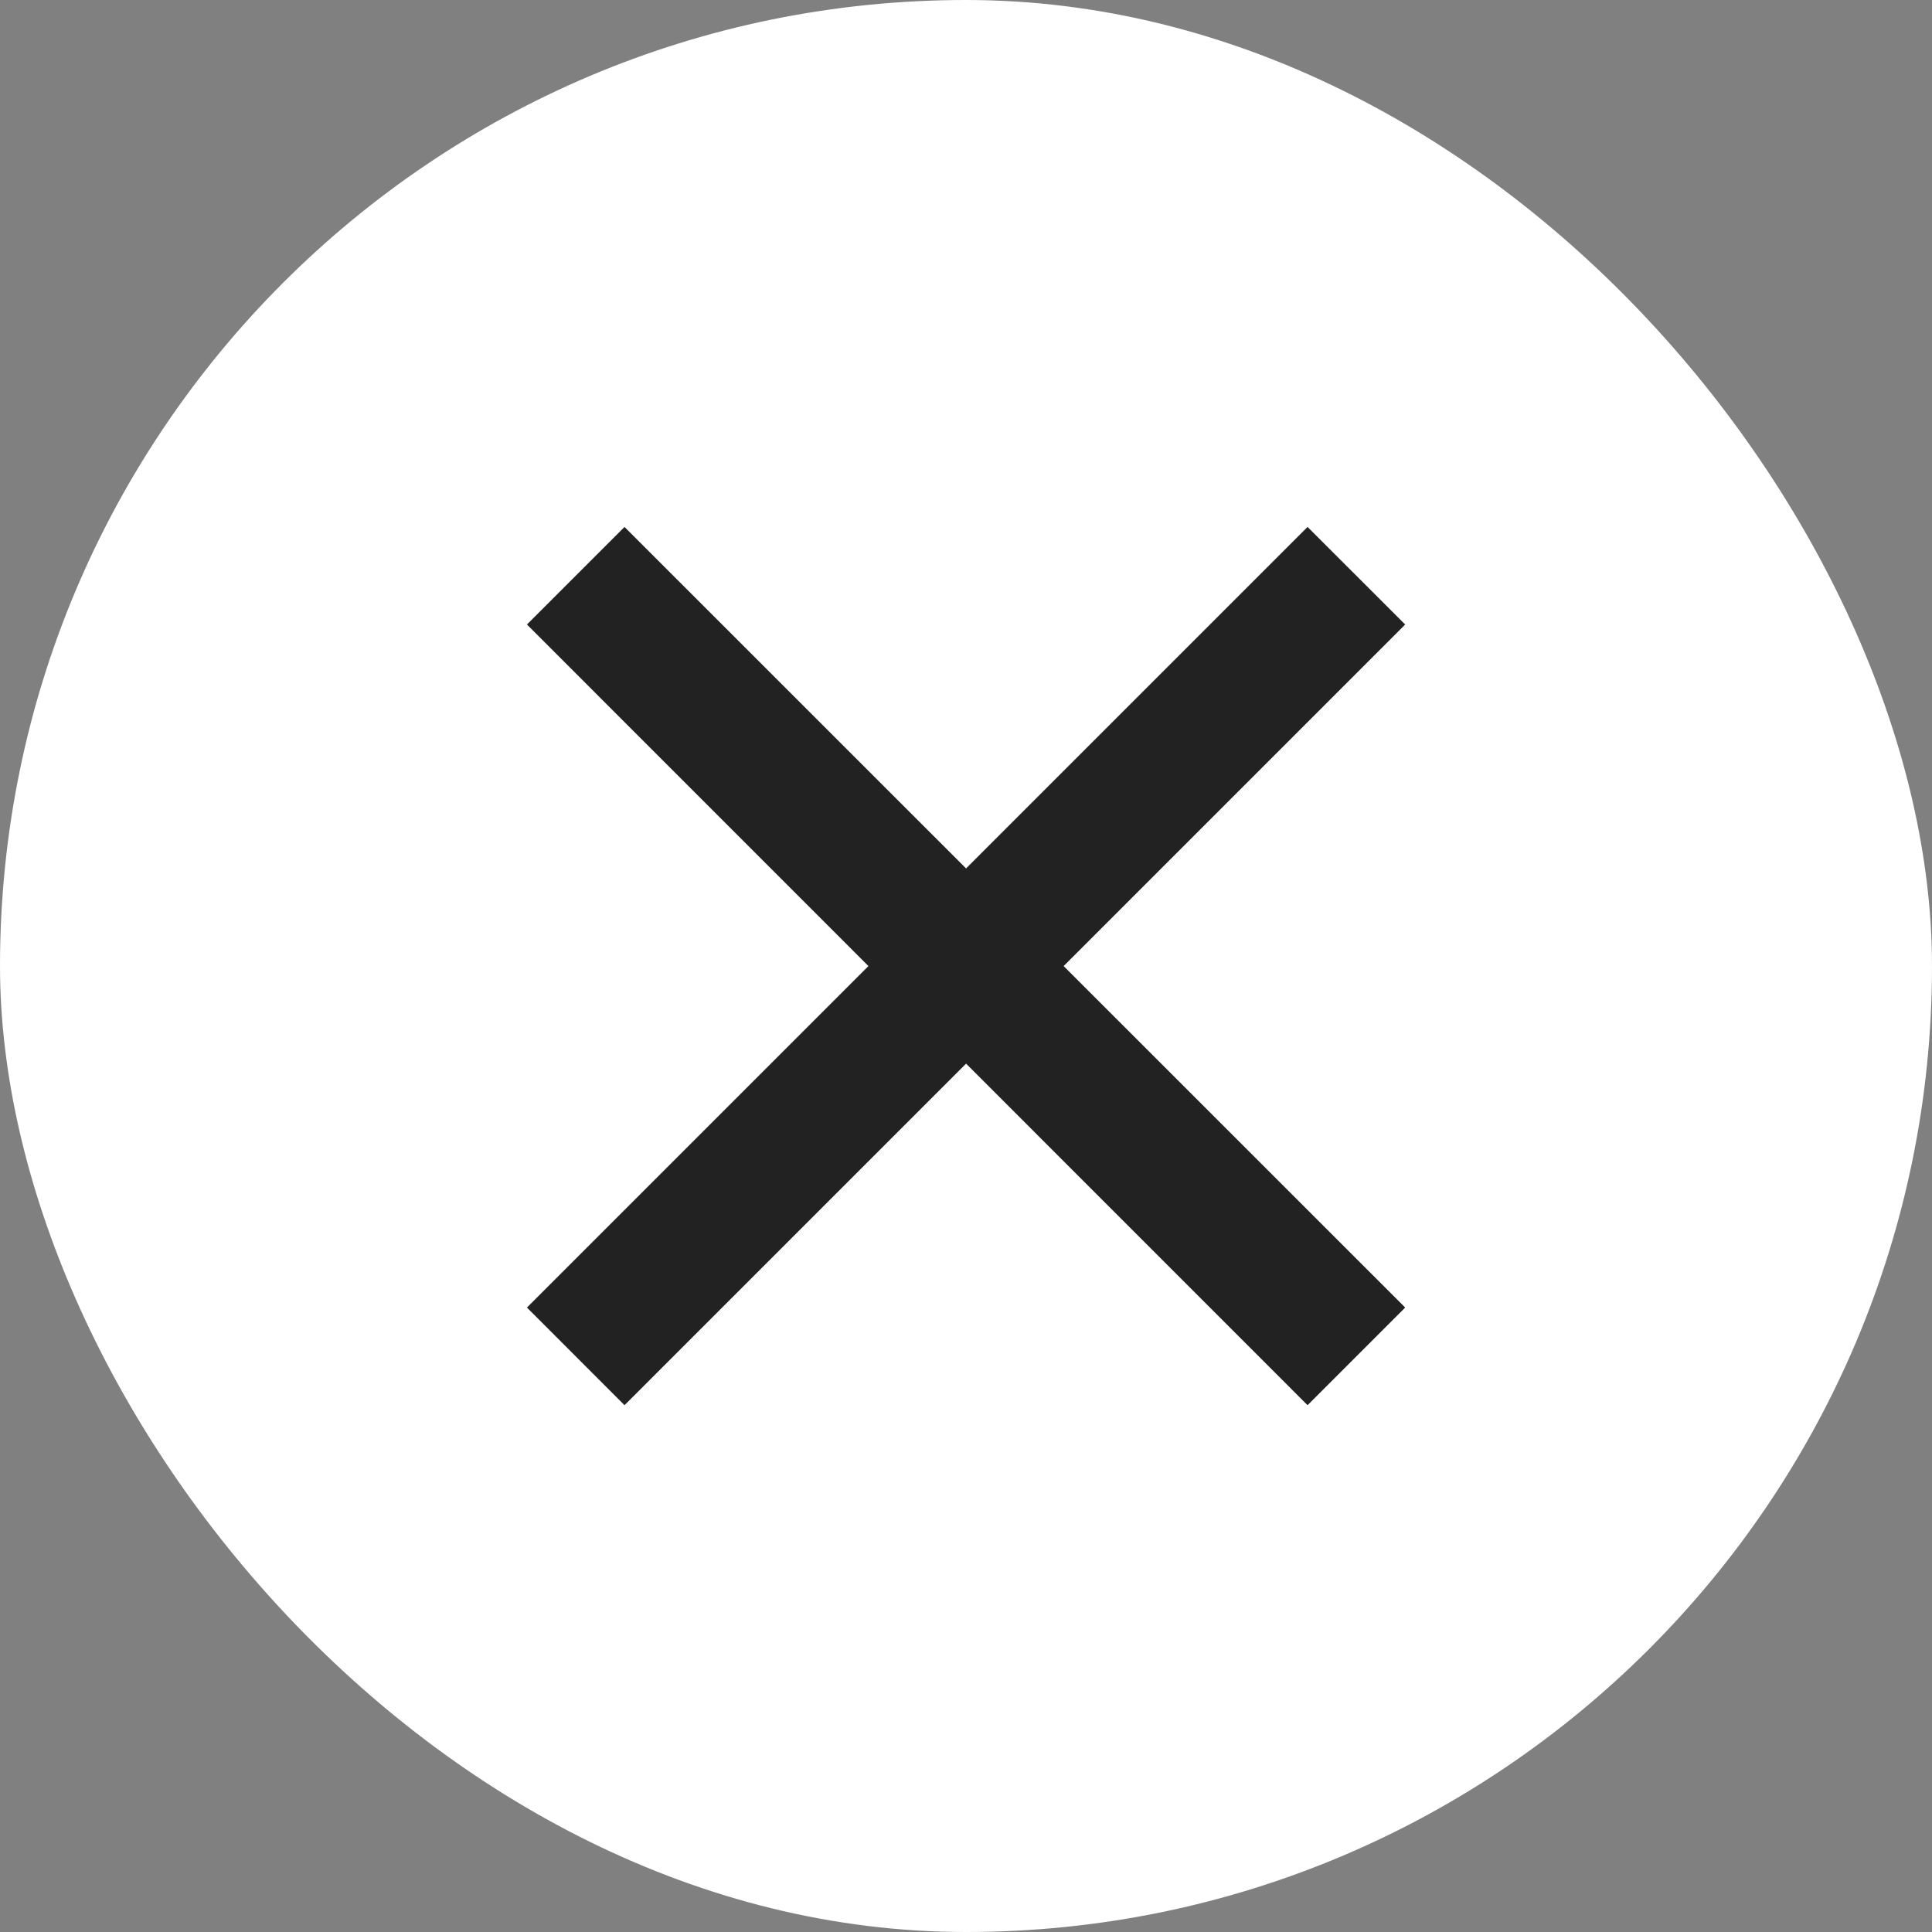 <svg width="28" height="28" viewBox="0 0 28 28" fill="none" xmlns="http://www.w3.org/2000/svg">
<rect x="0" y="0" width="28" height="28" fill="#808080" stroke="none"/>
<rect width="28" height="28" rx="14" fill="white"/>
<path d="M14.001 12.586L18.95 7.637L20.365 9.051L15.415 14.001L20.365 18.95L18.95 20.365L14.001 15.415L9.051 20.365L7.637 18.95L12.586 14.001L7.637 9.051L9.051 7.637L14.001 12.586Z" fill="#222222"/>
</svg>
